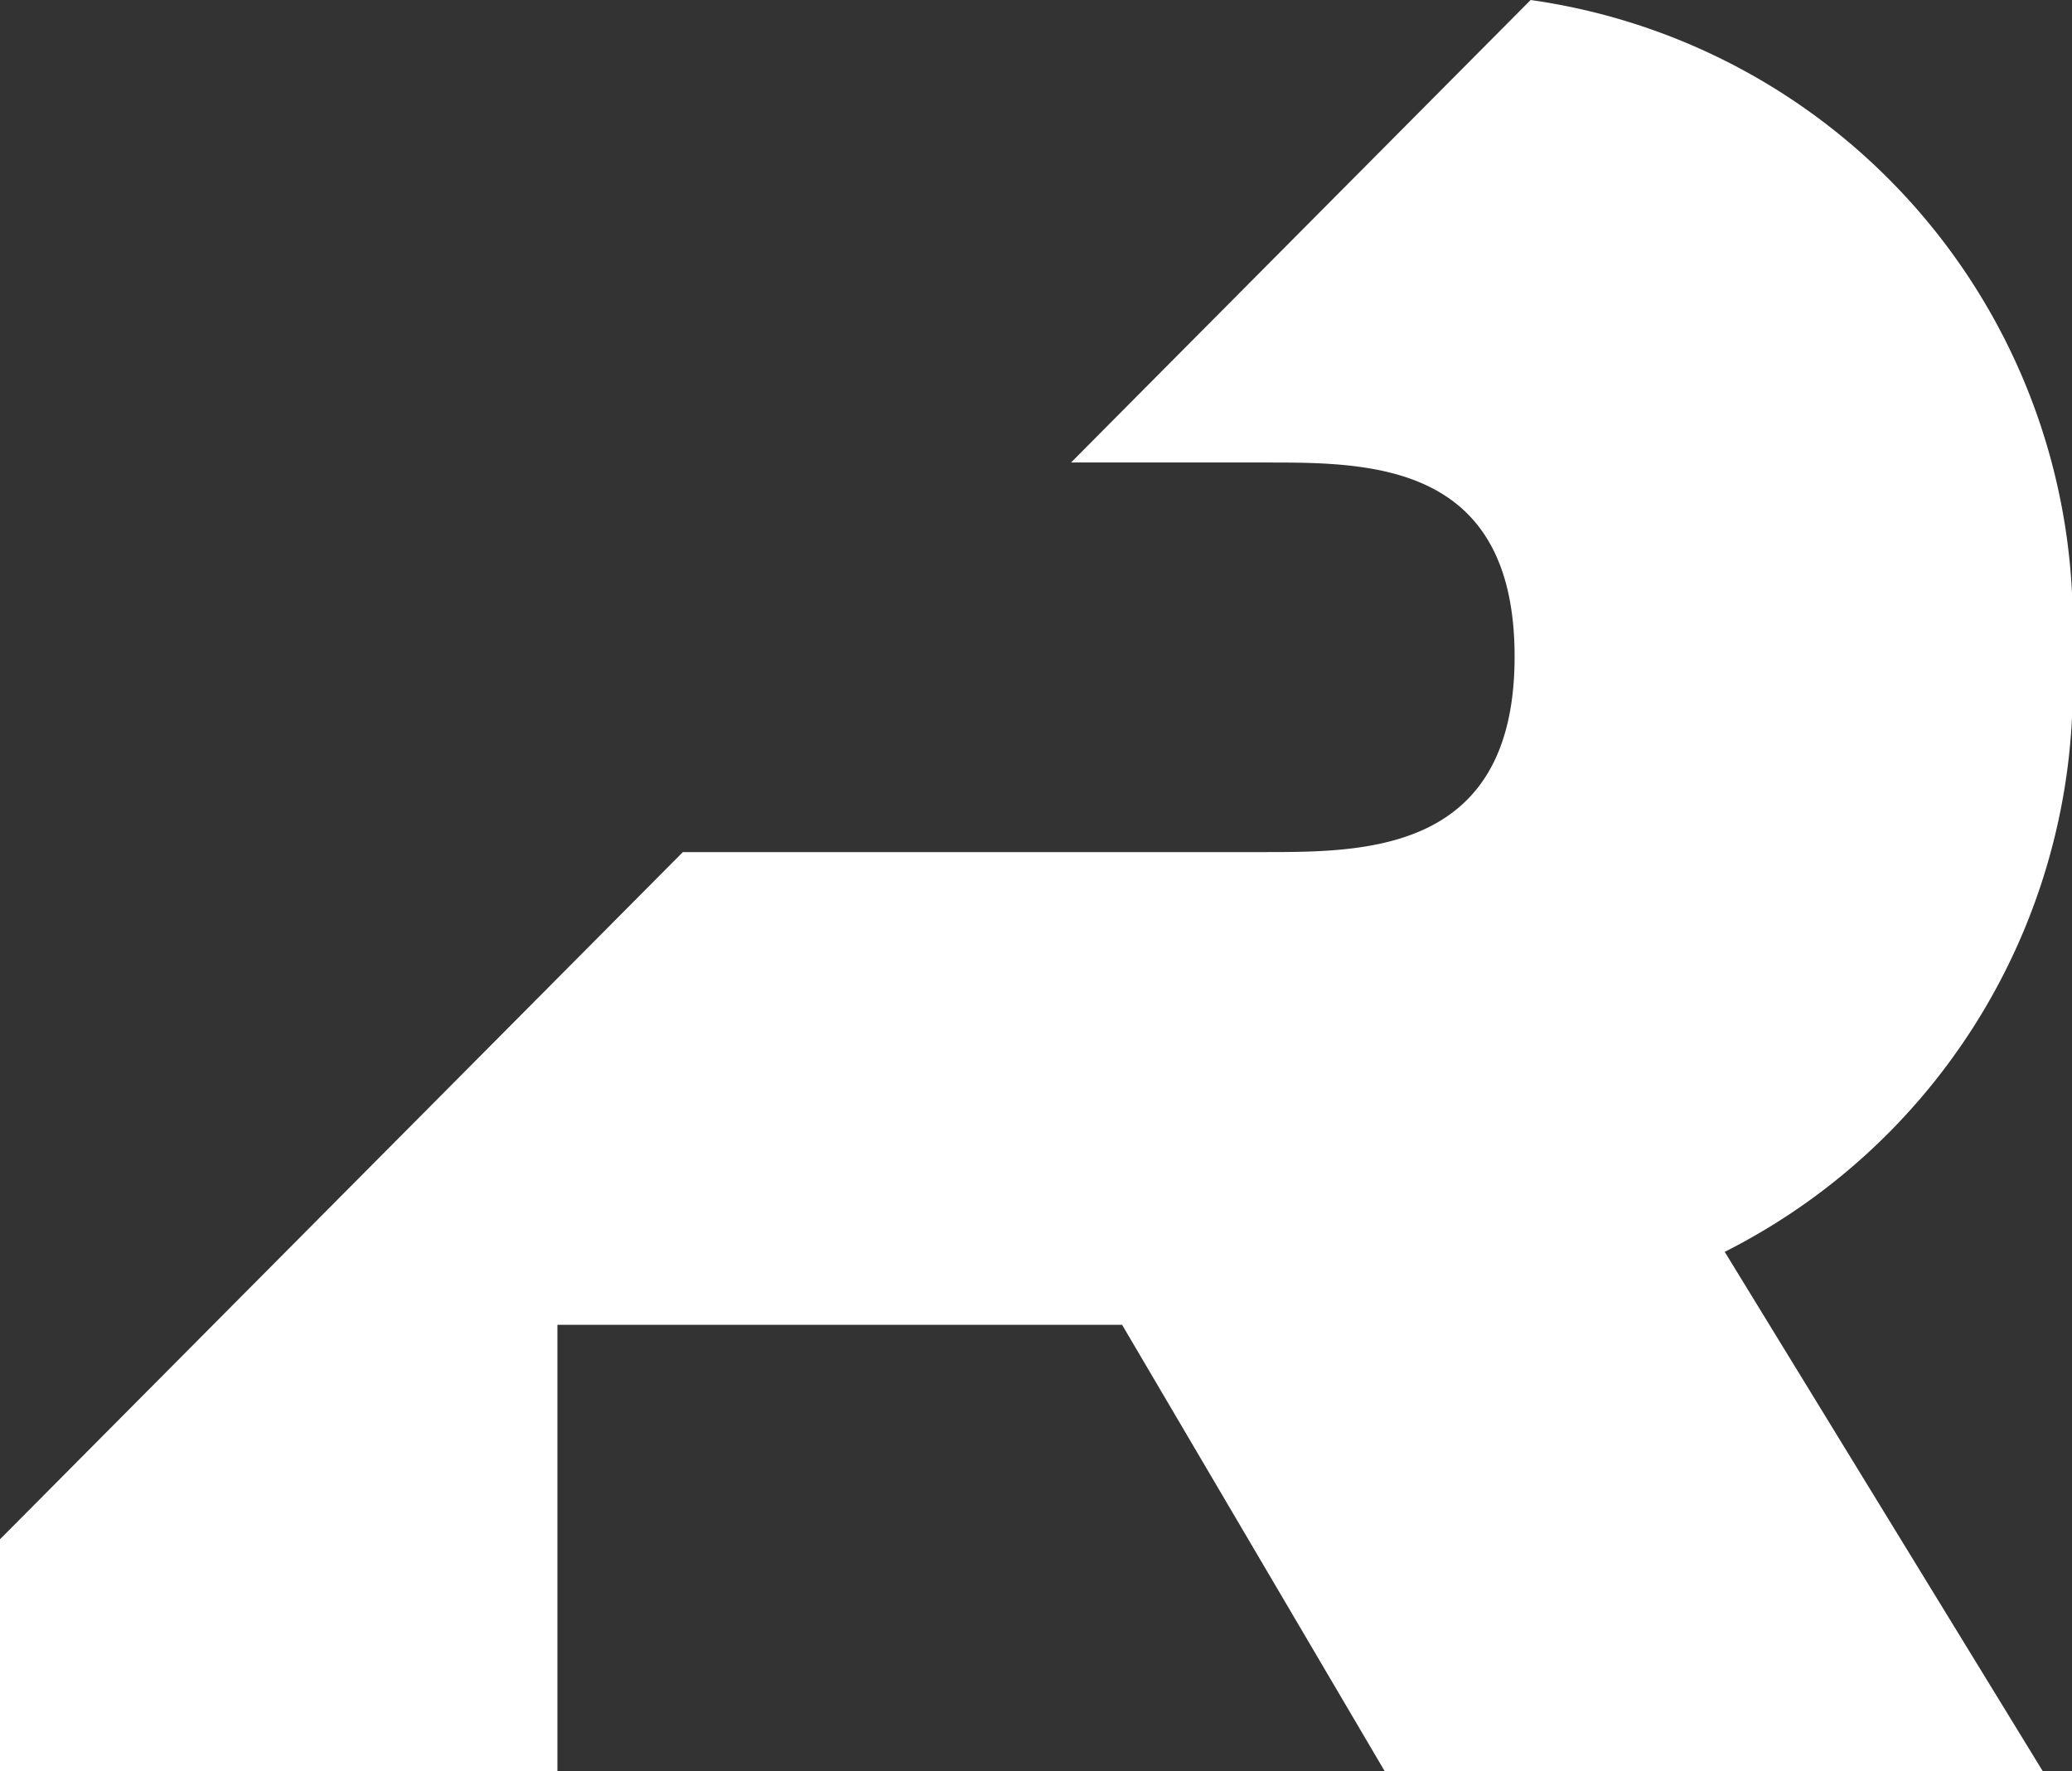 <svg xmlns="http://www.w3.org/2000/svg" viewBox="0 0 14.2 12.14"><rect x="0" y="0" width="14.2" height="12.14" fill="#333333" stroke="none"/><defs><style>.cls-1{fill:#fff;}</style></defs><title>favicon</title><g id="Слой_2" data-name="Слой 2"><g id="Слой_1-2" data-name="Слой 1"><path class="cls-1" d="M14.2,4.49A4.32,4.32,0,0,0,10.49,0L7.34,3.17H8.68c.71,0,1.7,0,1.7,1.33s-1,1.34-1.7,1.34h-4L0,10.55v1.59H3.82V9.08H7.69l1.8,3.06H14L11.82,8.58A4.34,4.34,0,0,0,14.2,4.49Z"/></g></g></svg>